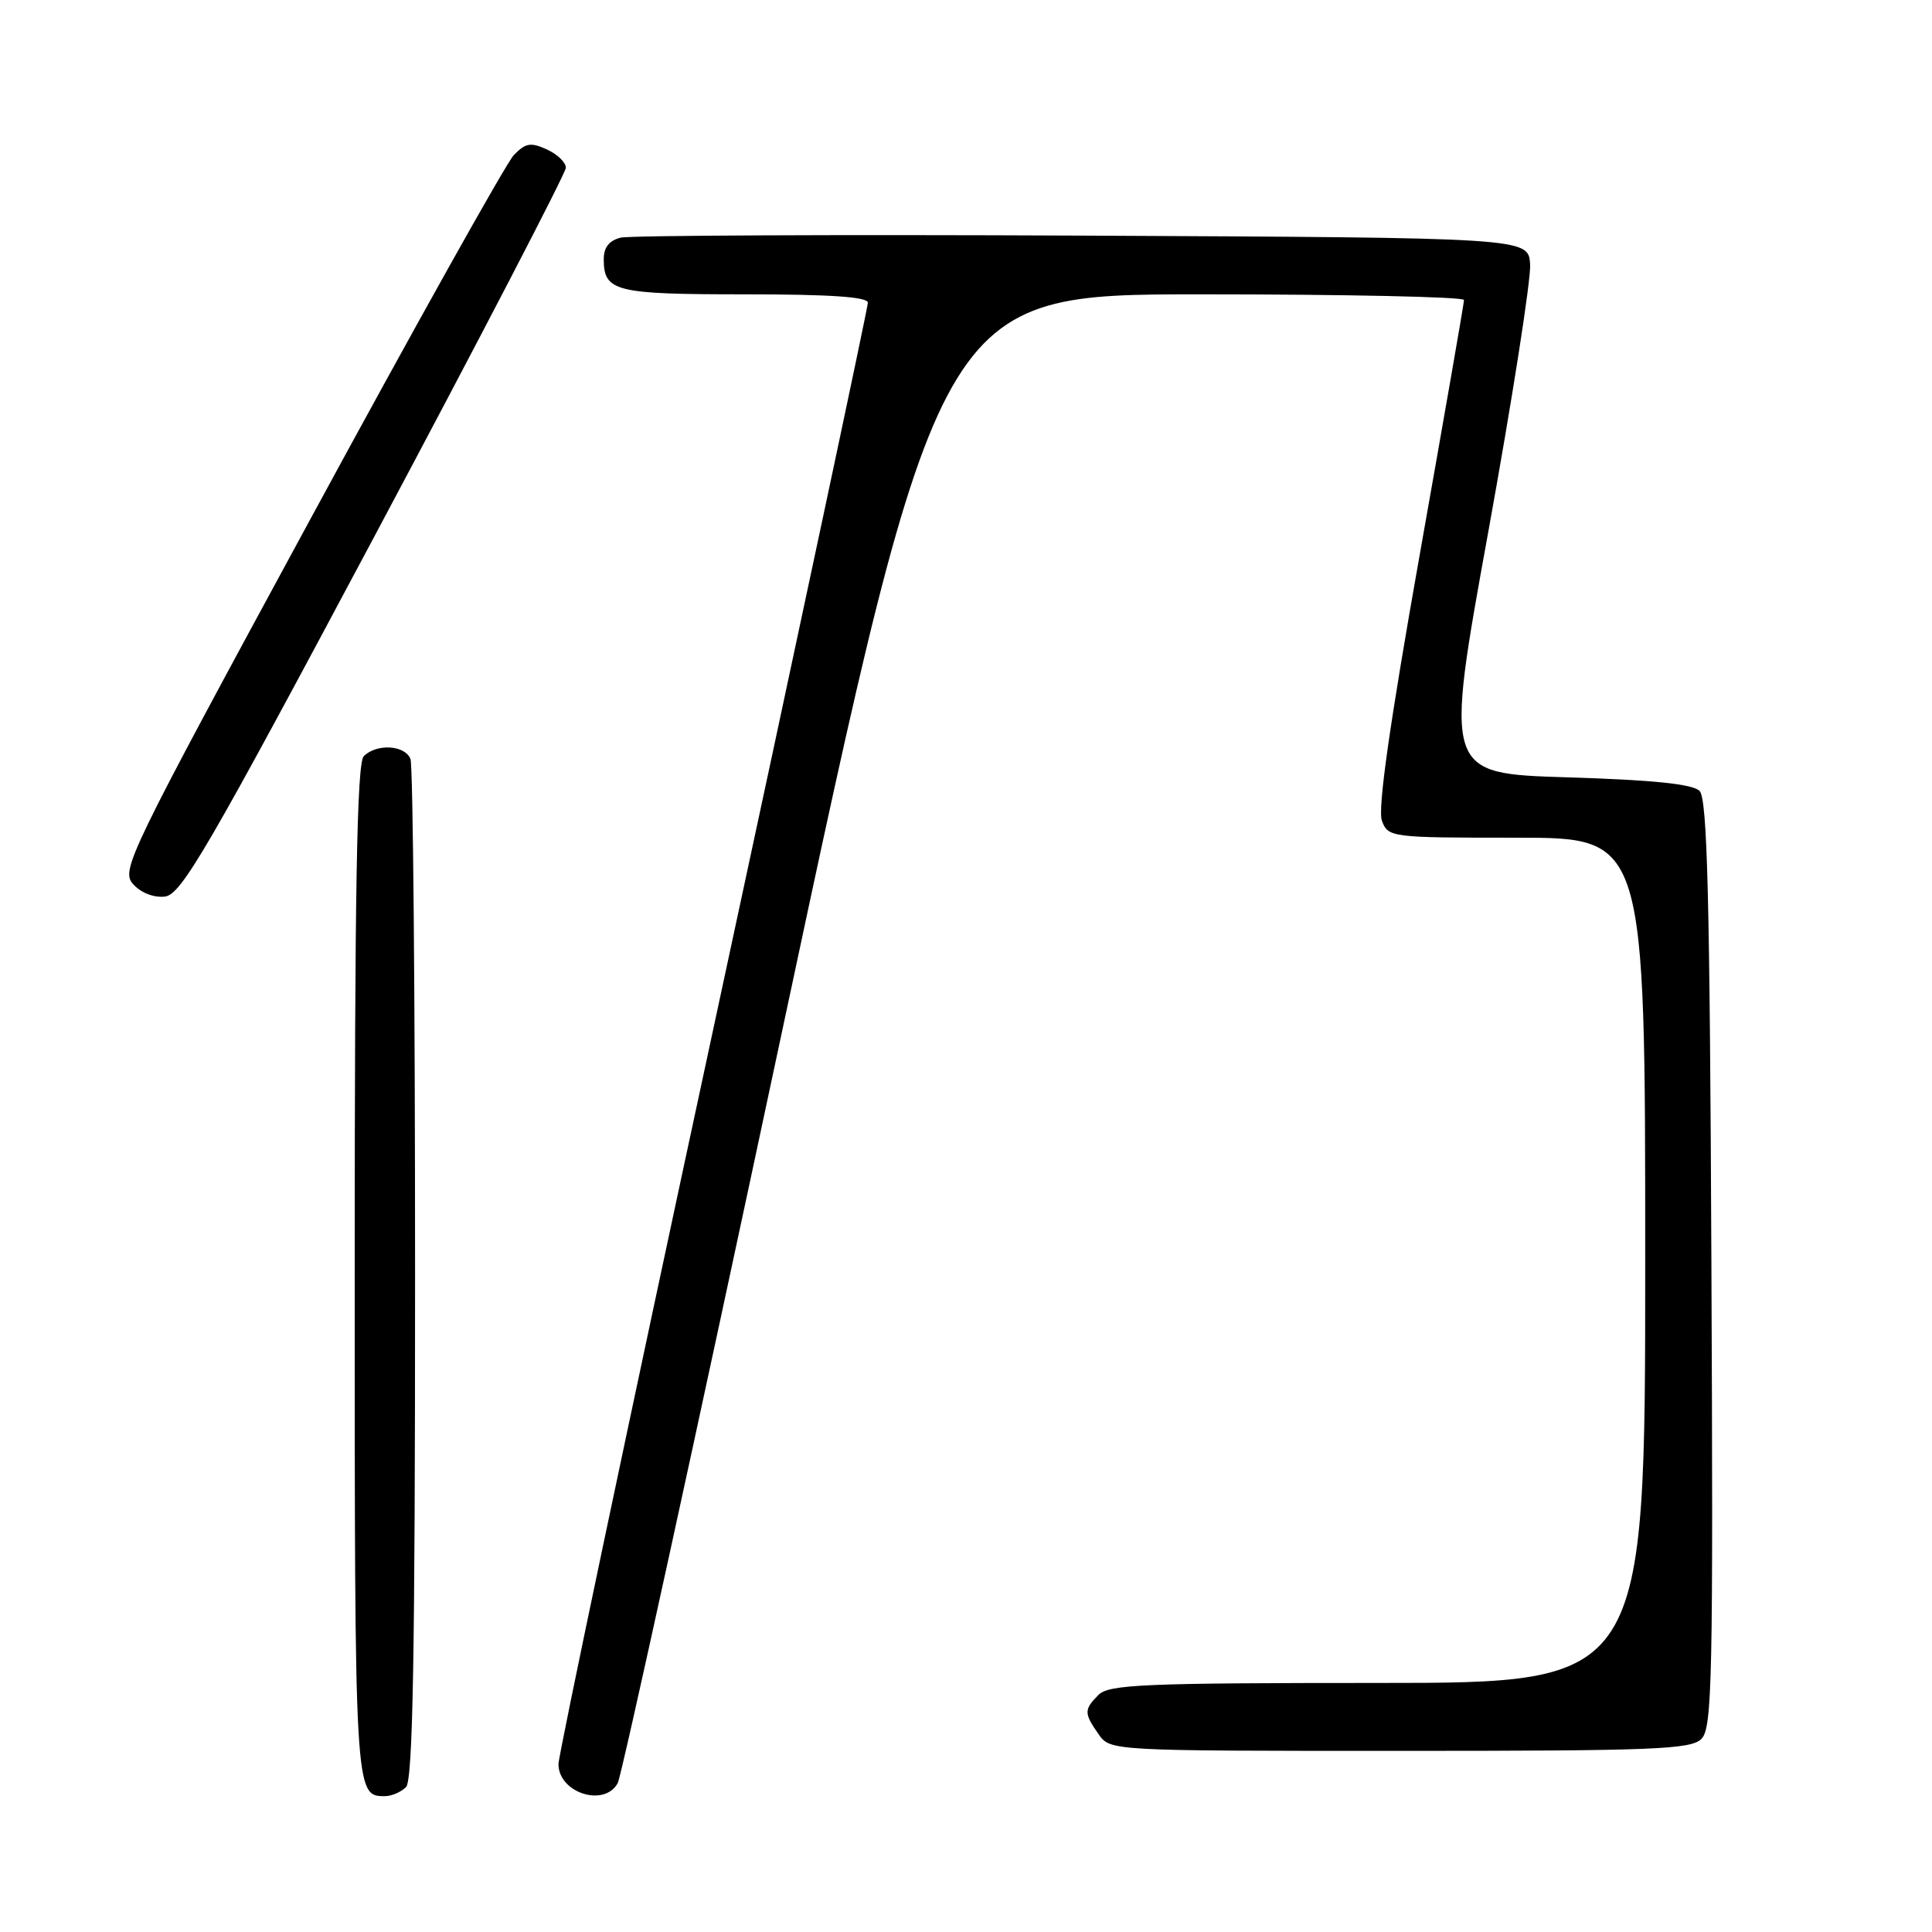 <?xml version="1.0" encoding="UTF-8" standalone="no"?>
<!DOCTYPE svg PUBLIC "-//W3C//DTD SVG 1.1//EN" "http://www.w3.org/Graphics/SVG/1.1/DTD/svg11.dtd" >
<svg xmlns="http://www.w3.org/2000/svg" xmlns:xlink="http://www.w3.org/1999/xlink" version="1.1" viewBox="0 0 256 256">
 <g >
 <path fill="currentColor"
d=" M 53.80 236.80 C 54.71 235.89 55.00 219.44 55.00 168.88 C 55.00 132.19 54.73 101.45 54.39 100.58 C 53.68 98.72 49.91 98.49 48.20 100.20 C 47.29 101.11 47.00 117.64 47.00 168.50 C 47.00 238.02 47.00 238.00 51.00 238.00 C 51.88 238.00 53.14 237.46 53.80 236.80 Z  M 81.86 236.25 C 82.37 235.29 92.16 190.51 103.61 136.75 C 124.44 39.00 124.44 39.00 159.22 39.00 C 178.35 39.00 194.00 39.34 193.99 39.75 C 193.99 40.16 191.34 55.35 188.12 73.50 C 184.14 95.94 182.53 107.22 183.11 108.75 C 183.94 110.96 184.24 111.00 200.98 111.00 C 218.00 111.00 218.00 111.00 218.00 167.00 C 218.00 223.00 218.00 223.00 182.57 223.00 C 151.70 223.00 146.94 223.20 145.57 224.57 C 143.62 226.52 143.62 227.01 145.56 229.78 C 147.11 232.00 147.11 232.00 185.49 232.00 C 219.26 232.00 224.05 231.81 225.45 230.41 C 226.88 228.98 227.02 222.50 226.77 167.46 C 226.56 118.80 226.23 105.83 225.20 104.80 C 224.29 103.89 219.08 103.35 207.65 103.00 C 191.39 102.50 191.39 102.50 197.20 70.50 C 200.39 52.90 202.89 36.92 202.75 35.00 C 202.50 31.50 202.50 31.50 143.50 31.22 C 111.05 31.07 83.49 31.19 82.25 31.49 C 80.73 31.86 80.00 32.78 80.00 34.32 C 80.00 38.64 81.46 39.00 98.70 39.00 C 109.99 39.00 115.00 39.34 115.00 40.11 C 115.00 40.72 105.78 84.06 94.50 136.42 C 83.22 188.77 74.00 232.57 74.00 233.75 C 74.00 237.58 80.12 239.52 81.86 236.25 Z  M 49.65 71.00 C 63.57 44.88 74.97 22.93 74.98 22.23 C 74.99 21.53 73.86 20.44 72.46 19.80 C 70.31 18.82 69.63 18.94 68.07 20.57 C 67.06 21.63 54.91 43.37 41.08 68.87 C 16.85 113.53 15.98 115.32 17.66 117.17 C 18.69 118.32 20.40 118.97 21.86 118.80 C 24.02 118.54 27.52 112.53 49.65 71.00 Z "/>
</g>
</svg>